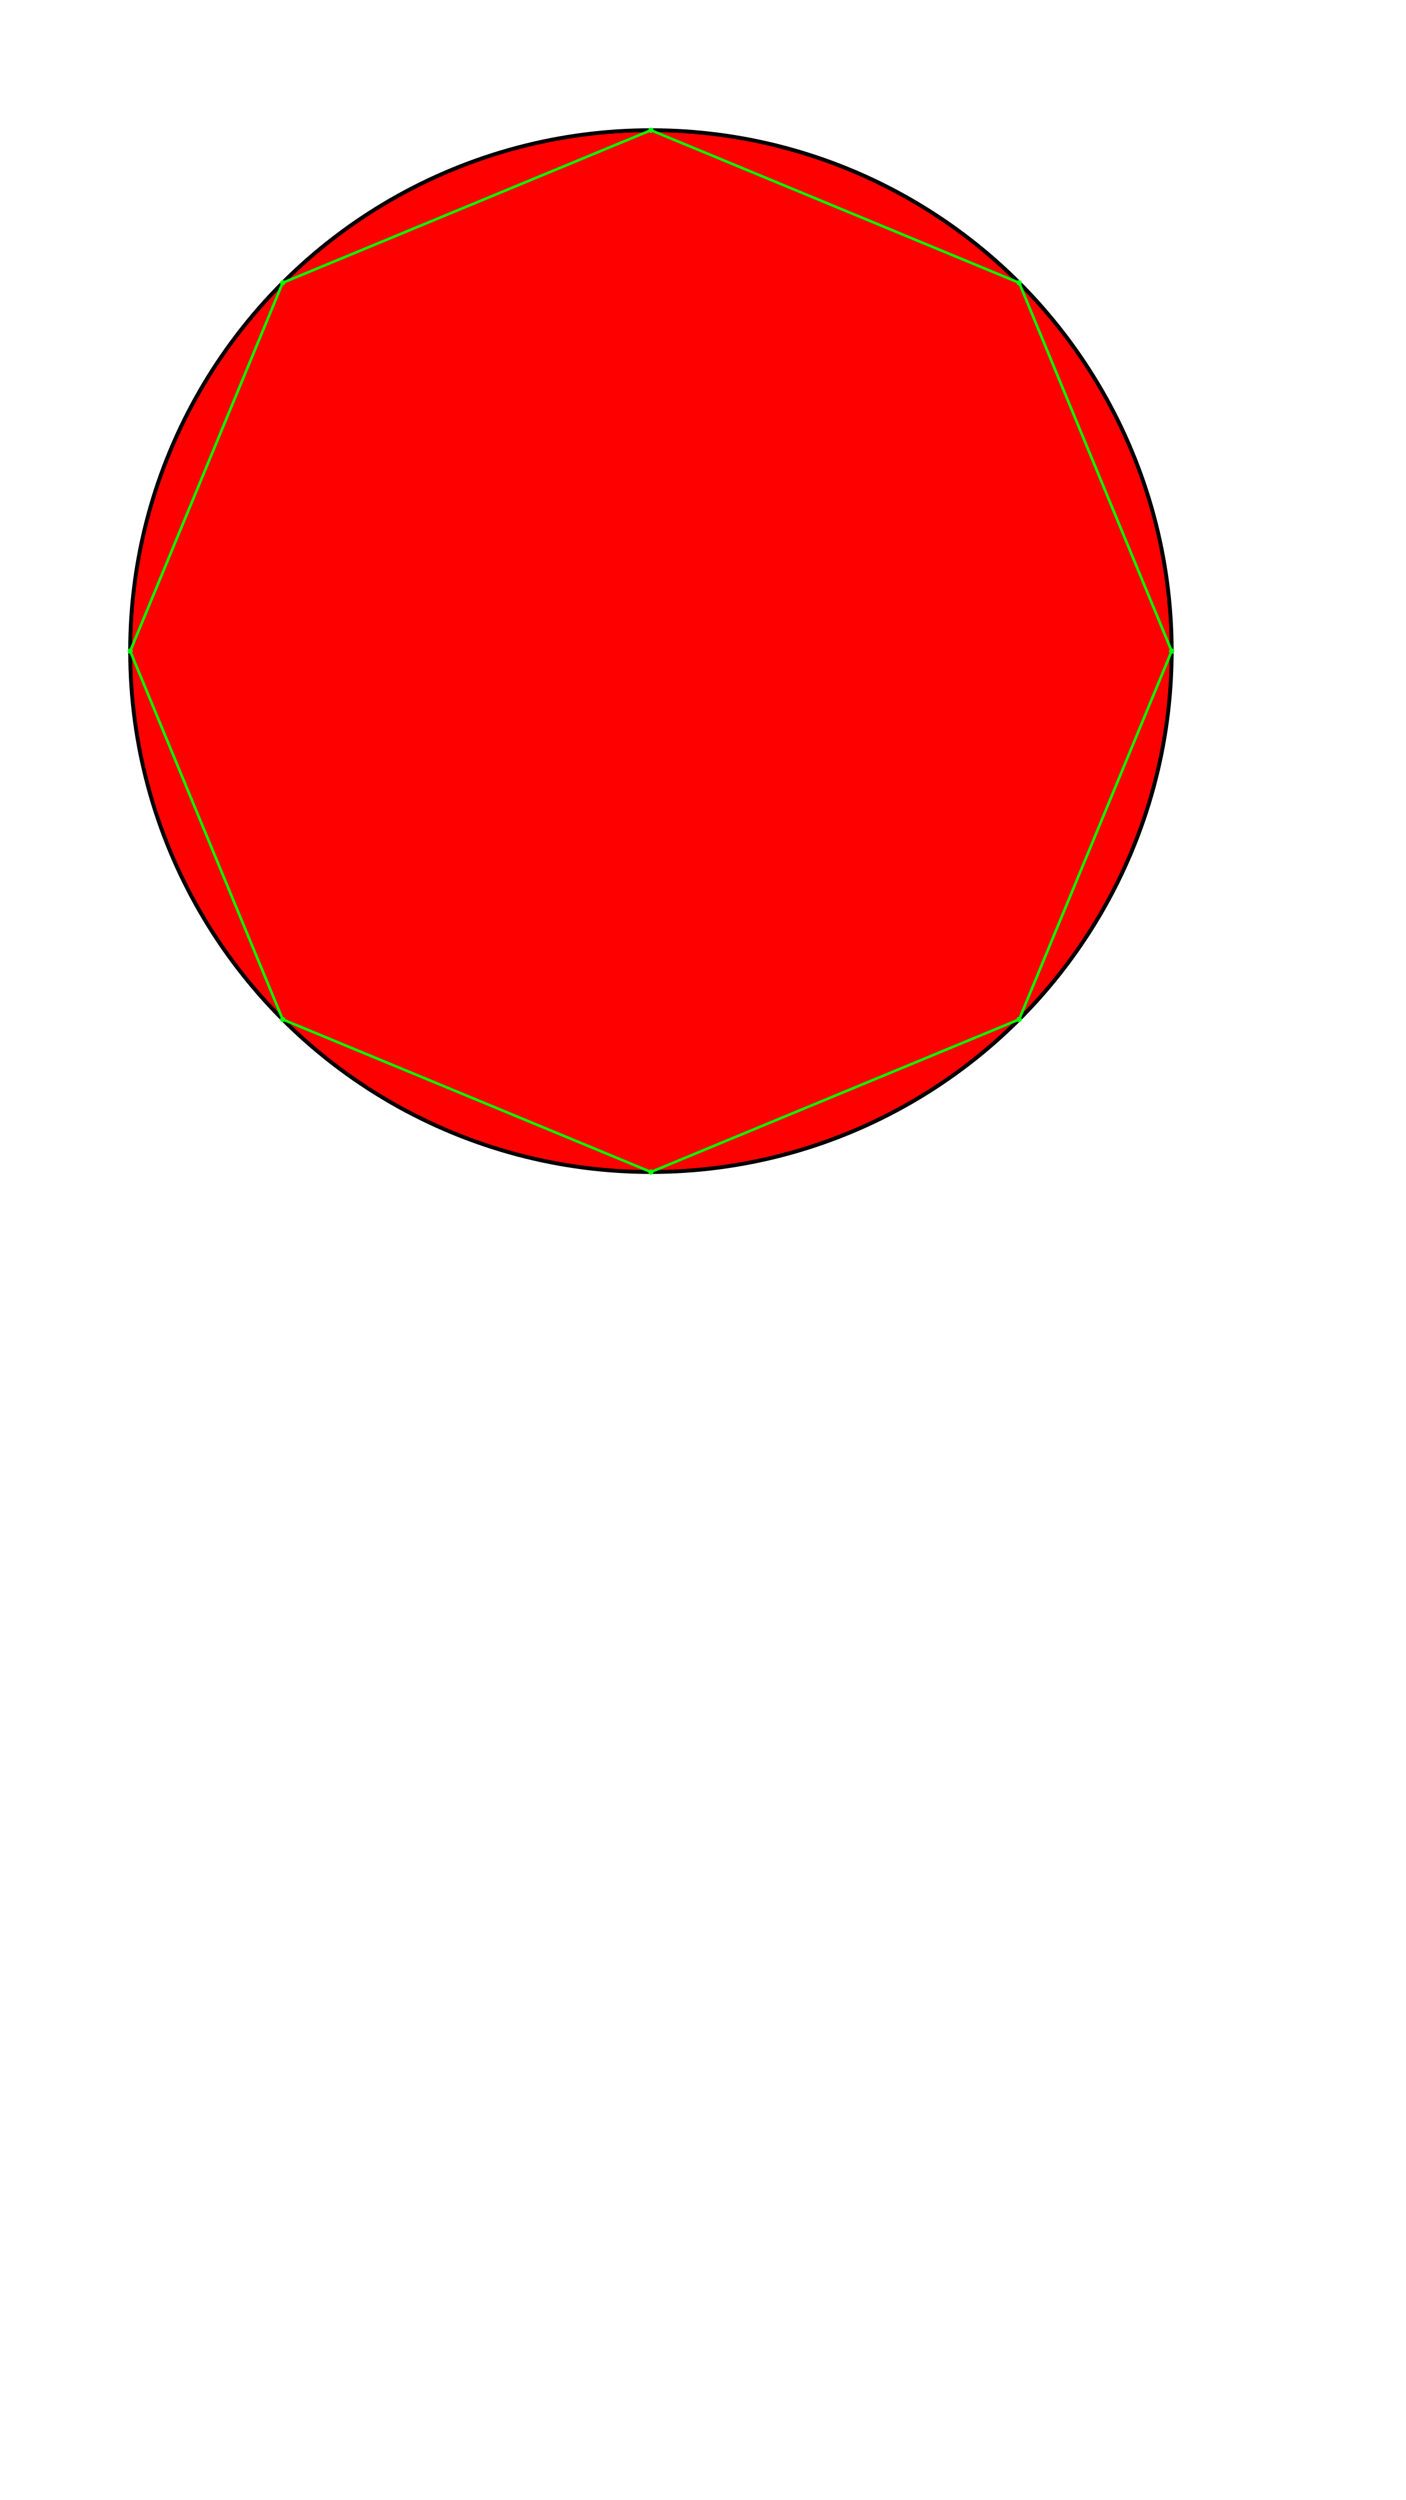 <svg height="1920" width="1080">
  <circle cx="500" cy="500" r="400" stroke="black" stroke-width="3" fill="red" />
  
  <circle cx="782.843" cy="782.843" r="2" fill="rgb(0,255,0)" />
<circle cx="900" cy="500.001" r="2" fill="rgb(0,255,0)" />
<circle cx="782.843" cy="217.158" r="2" fill="rgb(0,255,0)" />
<circle cx="500.001" cy="100" r="2" fill="rgb(0,255,0)" />
<circle cx="217.158" cy="217.156" r="2" fill="rgb(0,255,0)" />
<circle cx="100" cy="499.998" r="2" fill="rgb(0,255,0)" />
<circle cx="217.156" cy="782.841" r="2" fill="rgb(0,255,0)" />
<circle cx="499.998" cy="900" r="2" fill="rgb(0,255,0)" />


<line x1="782.843" y1="782.843" x2="900" y2="500.001" style="stroke:rgb(0,255,0);stroke-width:2" />
<line x1="900" y1="500.001" x2="782.843" y2="217.158" style="stroke:rgb(0,255,0);stroke-width:2" />
<line x1="782.843" y1="217.158" x2="500.001" y2="100" style="stroke:rgb(0,255,0);stroke-width:2" />
<line x1="500.001" y1="100" x2="217.158" y2="217.156" style="stroke:rgb(0,255,0);stroke-width:2" />
<line x1="217.158" y1="217.156" x2="100" y2="499.998" style="stroke:rgb(0,255,0);stroke-width:2" />
<line x1="100" y1="499.998" x2="217.156" y2="782.841" style="stroke:rgb(0,255,0);stroke-width:2" />
<line x1="217.156" y1="782.841" x2="499.998" y2="900" style="stroke:rgb(0,255,0);stroke-width:2" />
<line x1="782.843" y1="782.843" x2="499.998" y2="900" style="stroke:rgb(0,255,0);stroke-width:2" />
  </svg>